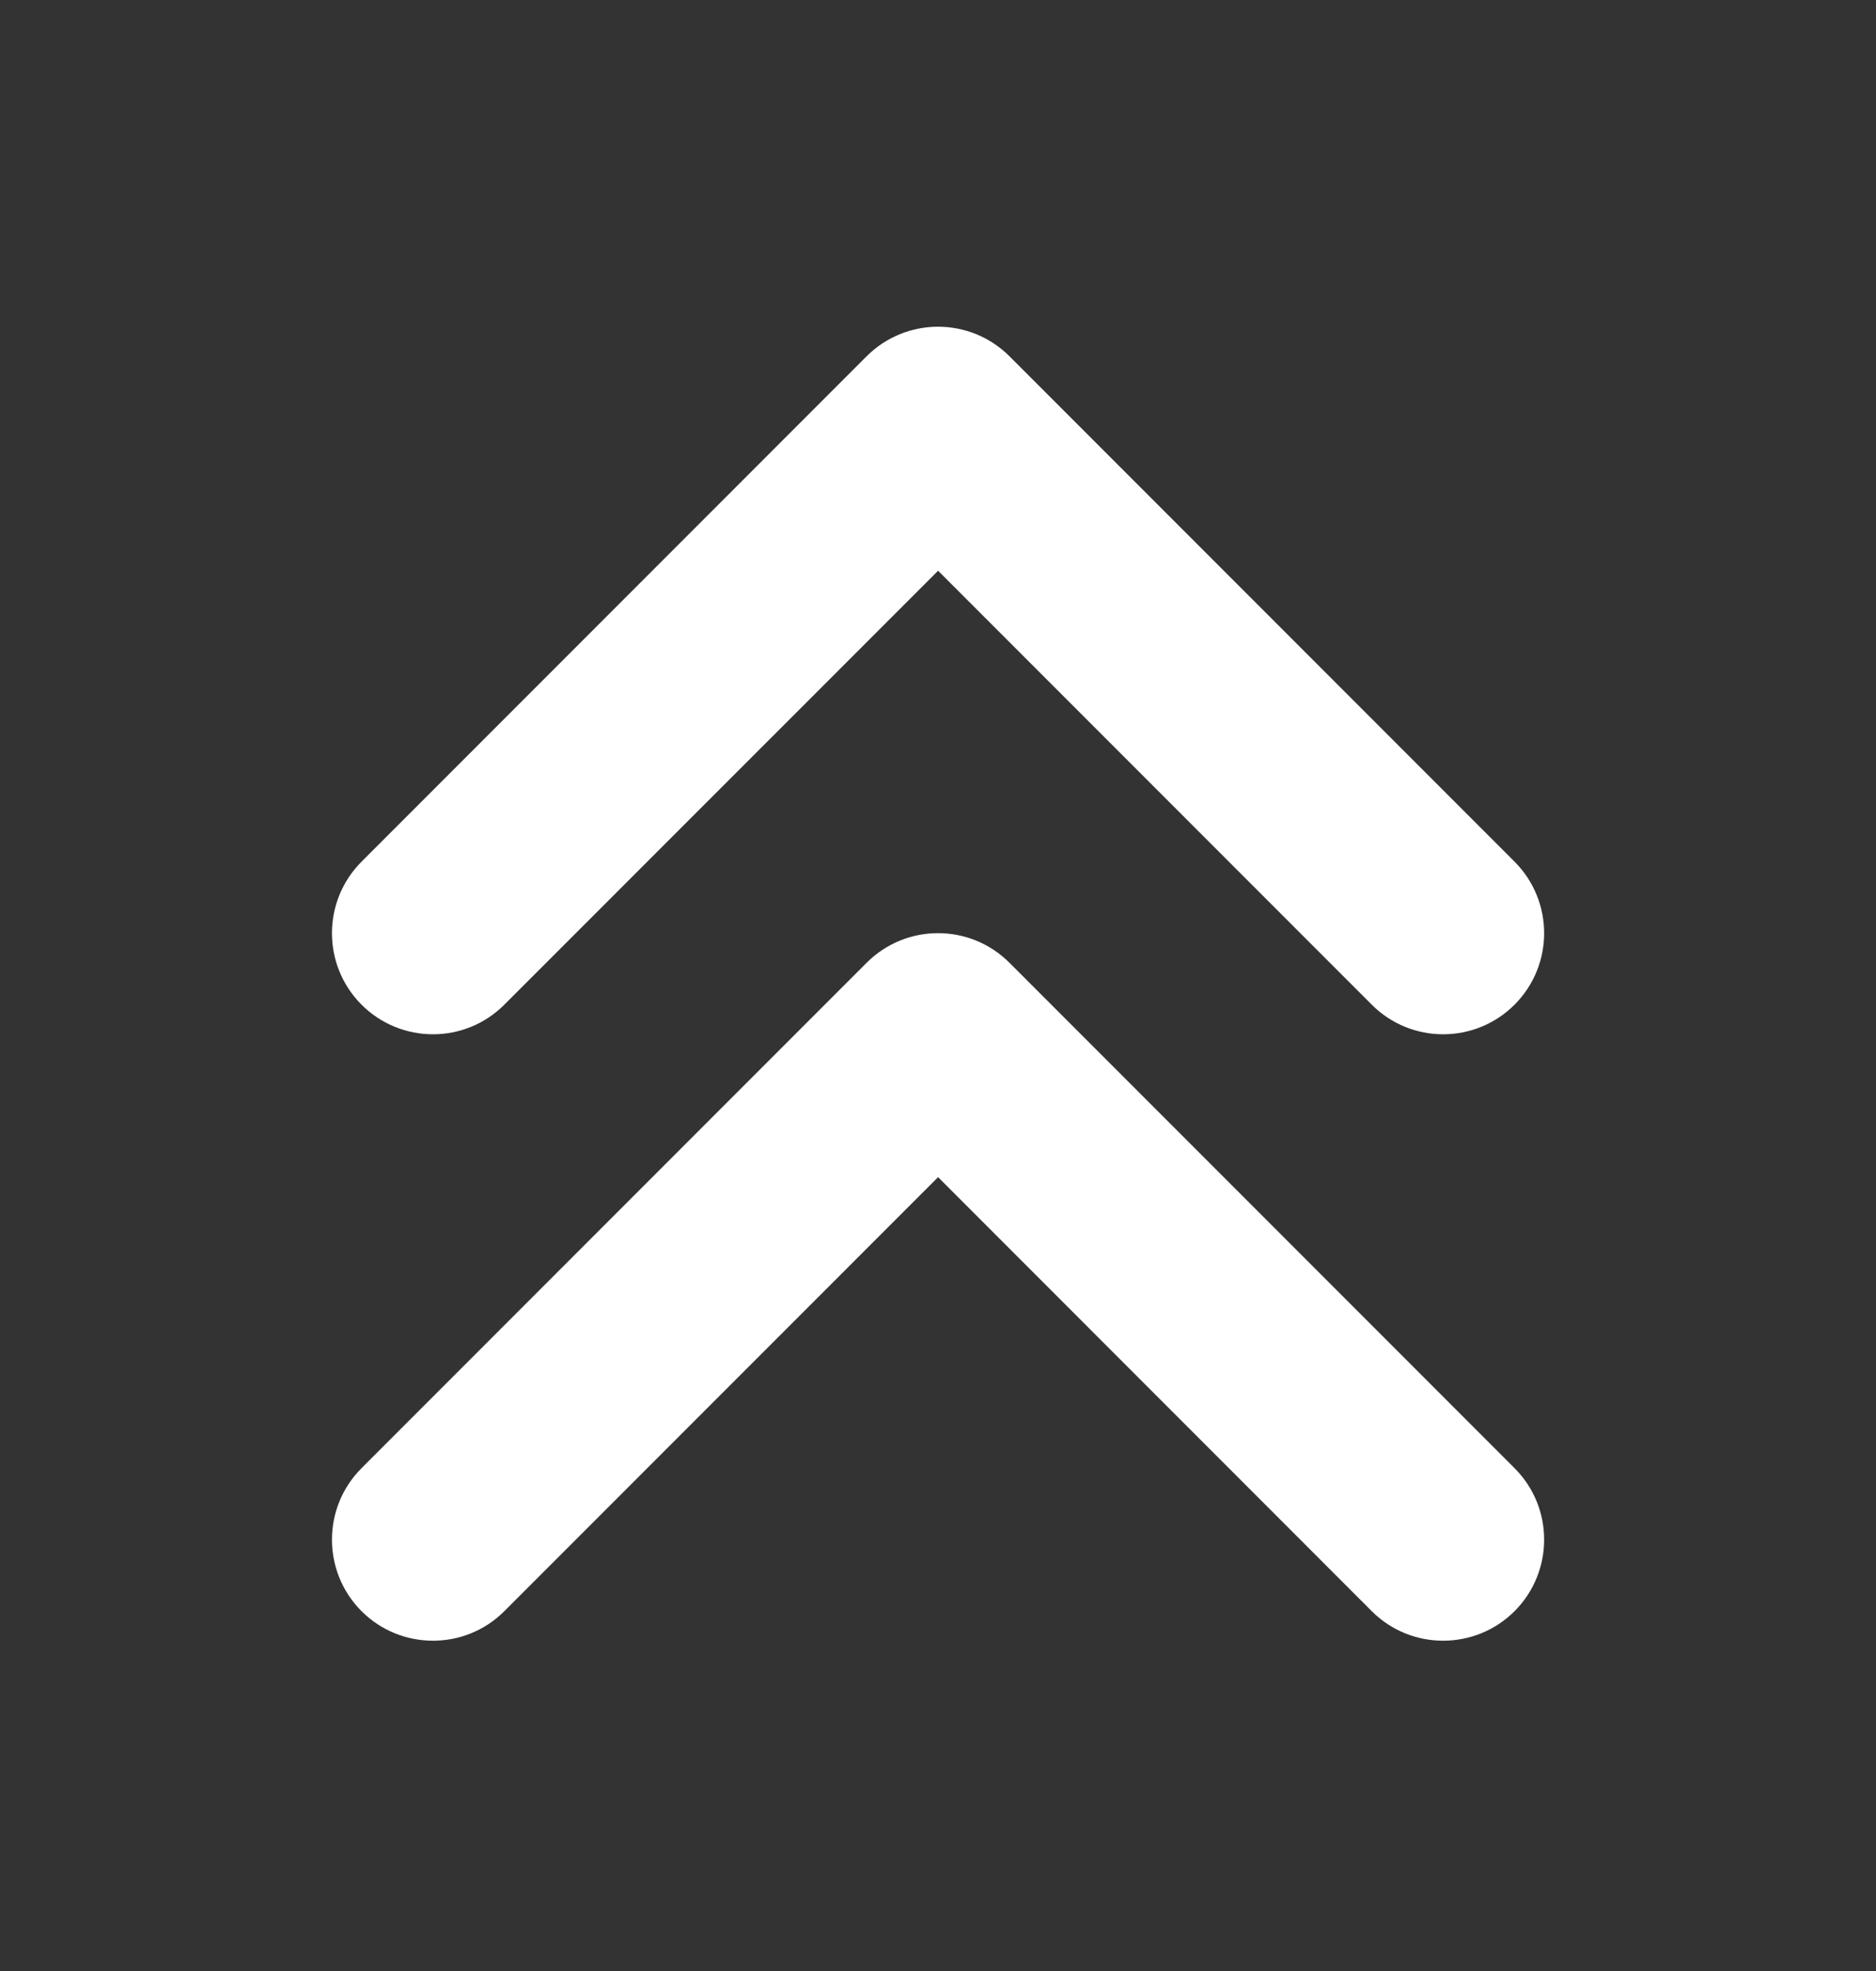 <svg width="20" height="21" viewBox="0 0 20 21" fill="none" xmlns="http://www.w3.org/2000/svg">
<rect x="0" y="0" width="20" height="21" fill="#333333" stroke="none"/>
<path fill-rule="evenodd" clip-rule="evenodd" d="M3.854 17.166C3.434 16.745 3.434 16.063 3.854 15.643L9.239 10.258C9.66 9.837 10.341 9.837 10.762 10.258L16.147 15.643C16.567 16.063 16.567 16.745 16.147 17.166C15.726 17.586 15.044 17.586 14.624 17.166L10.001 12.542L5.377 17.166C4.957 17.586 4.275 17.586 3.854 17.166ZM3.854 10.704C3.434 10.283 3.434 9.602 3.854 9.181L9.239 3.796C9.66 3.376 10.341 3.376 10.762 3.796L16.147 9.181C16.567 9.602 16.567 10.283 16.147 10.704C15.726 11.125 15.044 11.125 14.624 10.704L10.001 6.081L5.377 10.704C4.957 11.125 4.275 11.125 3.854 10.704Z" fill="white"/>
</svg>
